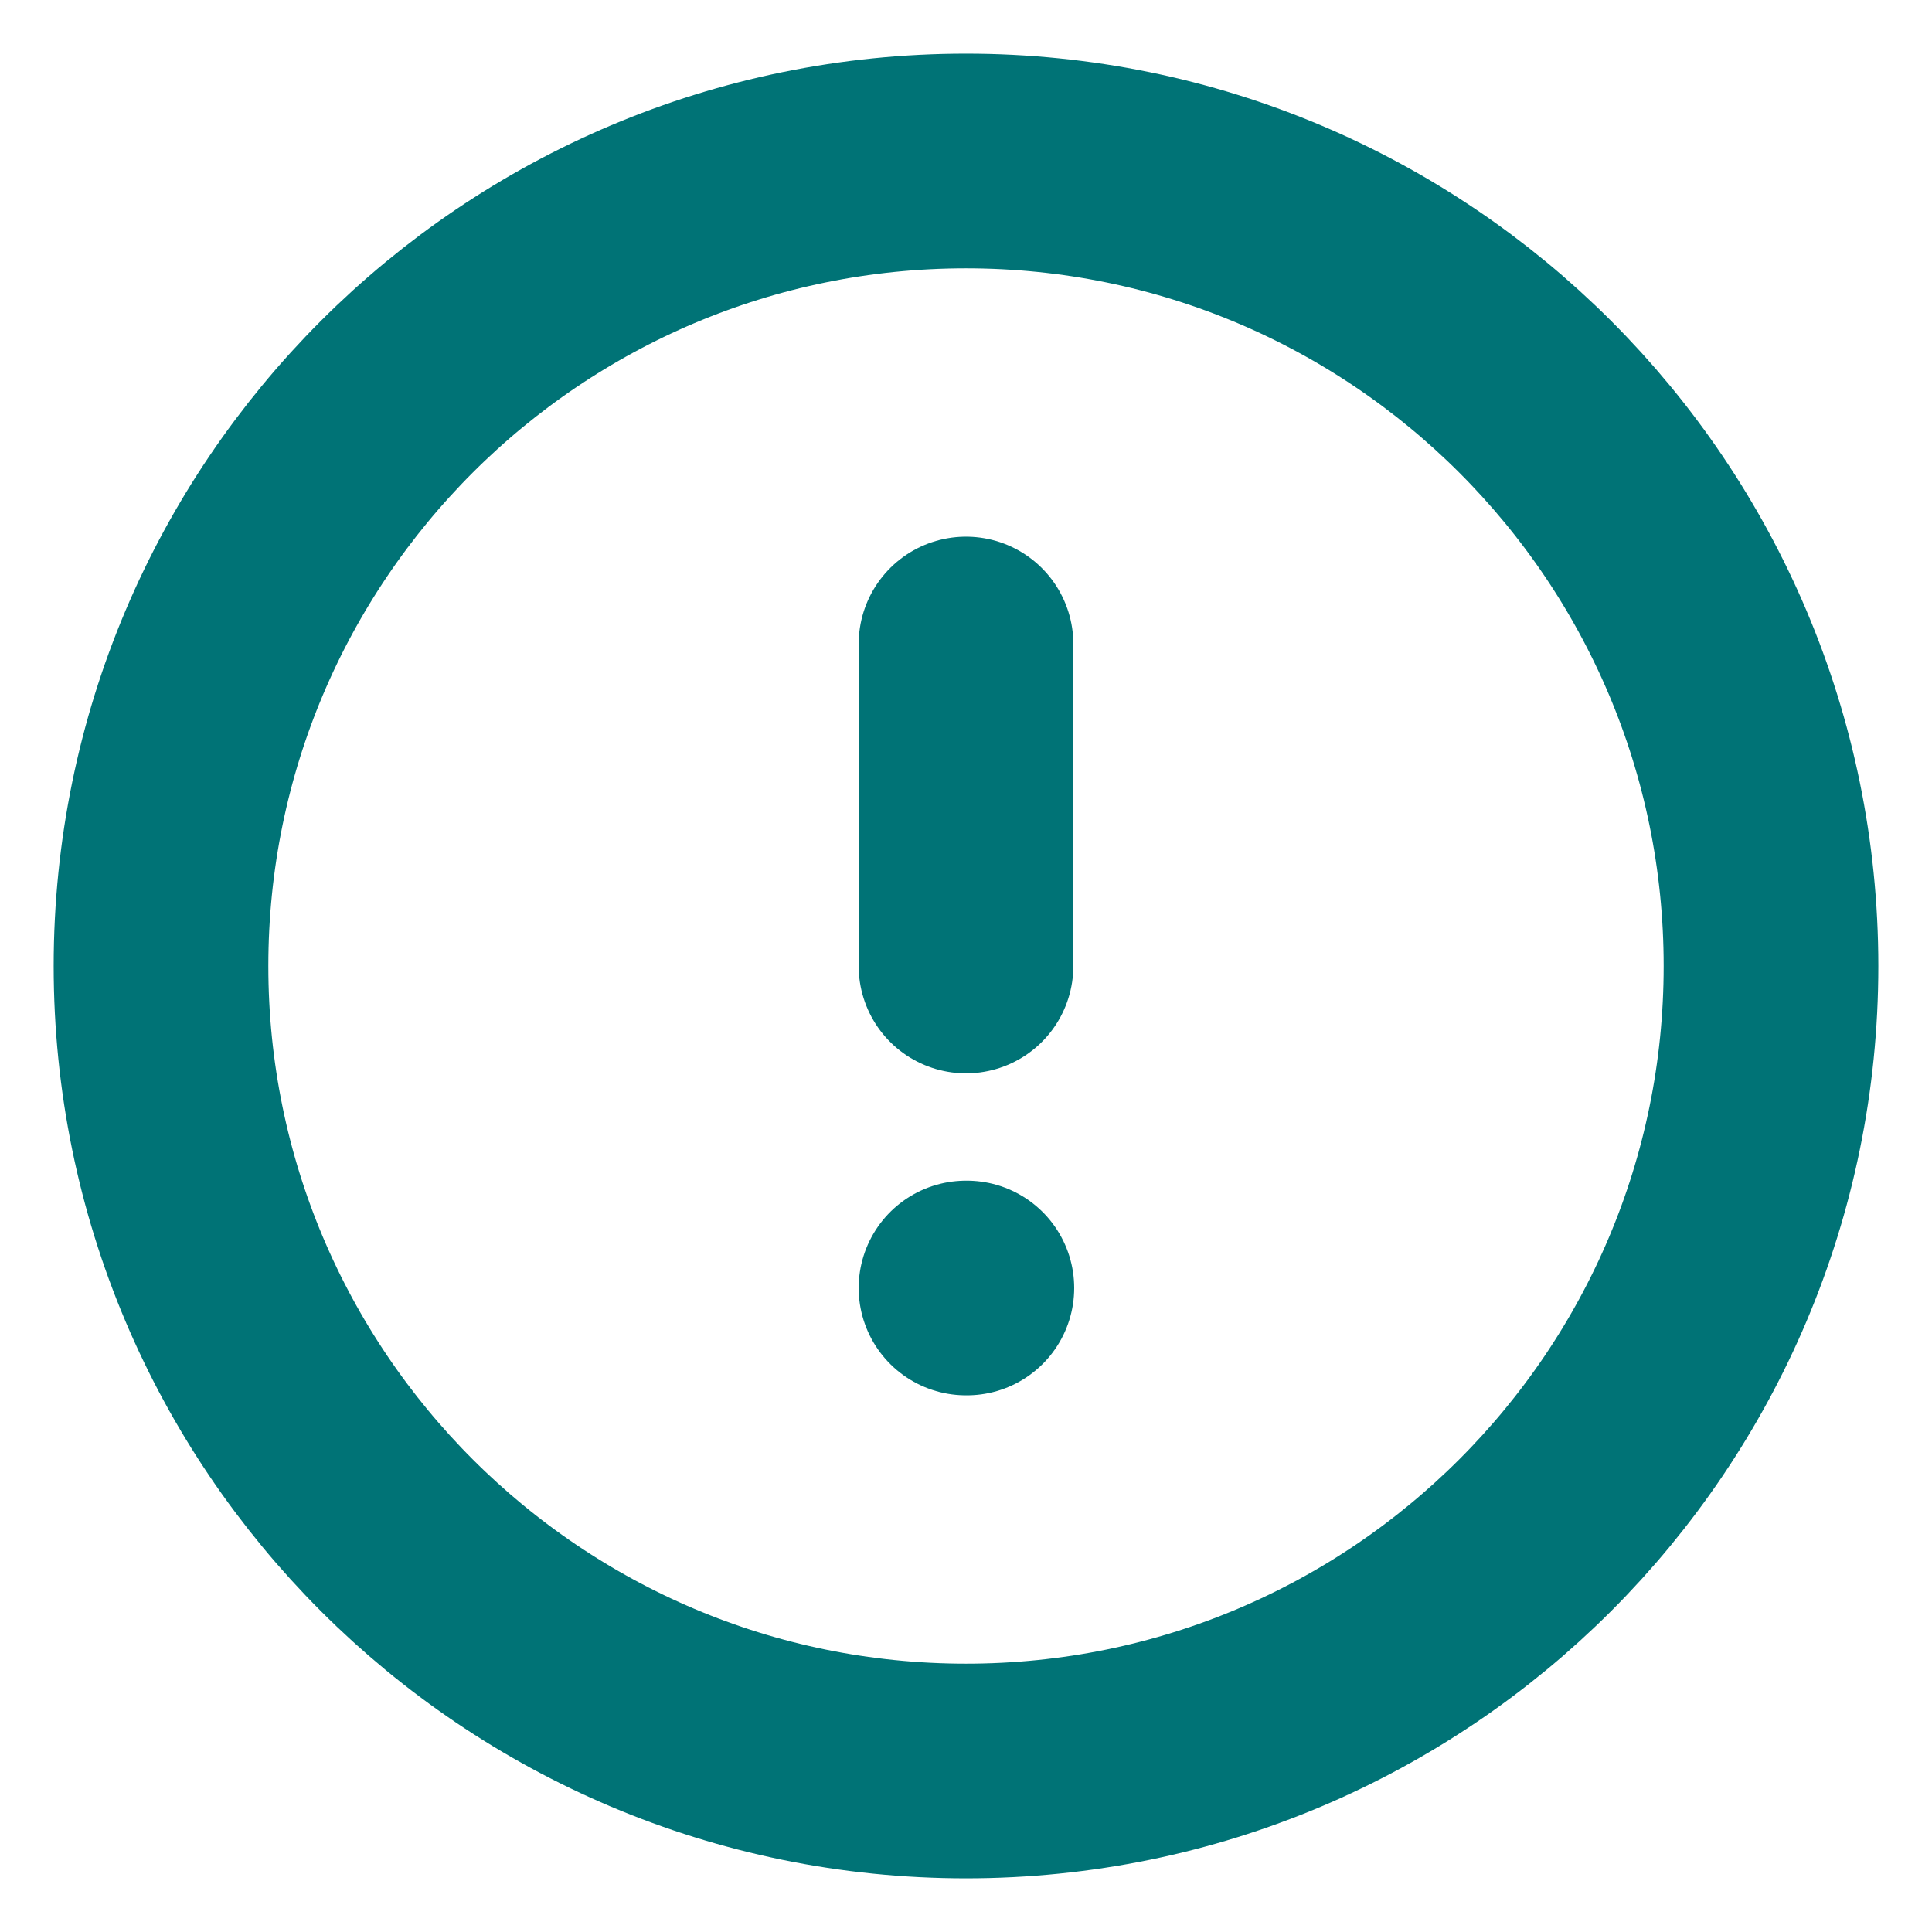 <svg width="18" height="18" viewBox="0 0 18 18" fill="none" xmlns="http://www.w3.org/2000/svg">
<g clip-path="url(#clip0_2_56)">
<path d="M9 16.5C13.142 16.5 16.5 13.142 16.5 9C16.5 4.858 13.142 1.5 9 1.5C4.858 1.5 1.5 4.858 1.5 9C1.5 13.142 4.858 16.5 9 16.5Z" stroke="#007376" stroke-width="2" stroke-linecap="round" stroke-linejoin="round"/>
<path d="M9 6V9" stroke="#007376" stroke-width="2" stroke-linecap="round" stroke-linejoin="round"/>
<path d="M9 12H9.008" stroke="#007376" stroke-width="2" stroke-linecap="round" stroke-linejoin="round"/>
</g>
<defs>
<clipPath id="clip0_2_56">
<rect width="18" height="18" fill="white"/>
</clipPath>
</defs>
</svg>
